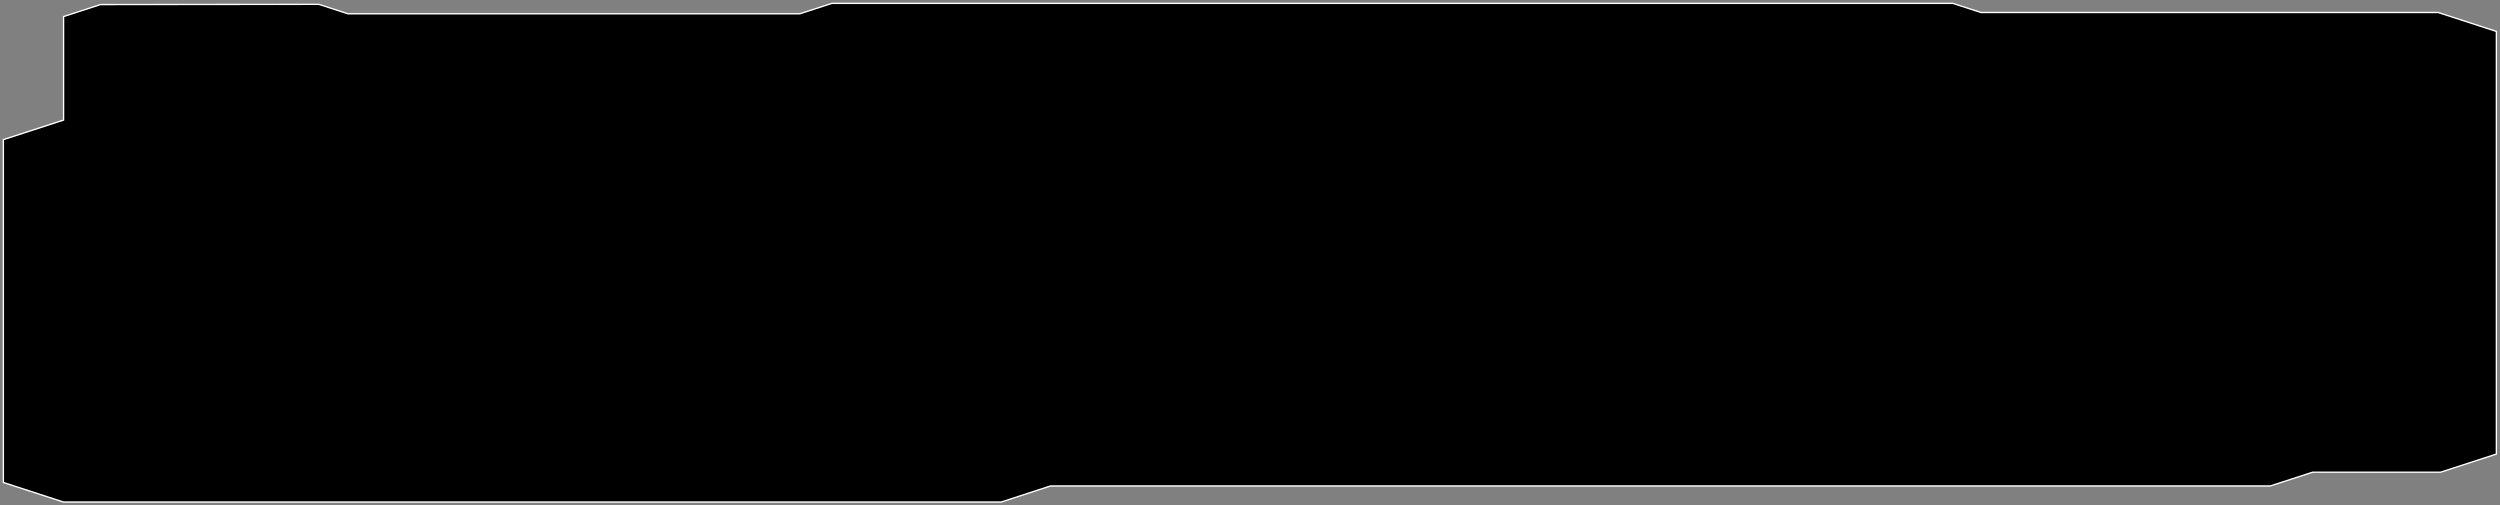 <svg preserveAspectRatio="none" width="100%" height="100%" viewBox="0 0 742 150" fill="none" xmlns="http://www.w3.org/2000/svg">
<rect x="0" y="0" width="742" height="150" fill="#808080" stroke="none"/>
<path d="M29.817 1.356L18.871 4.919V9.278V35.633L1 41.443V143.198L18.825 149H297.165L311.782 144.234H673.826L686.399 140.149H724.375L740.922 134.77V9.322L723.655 3.708H587.926L579.607 1H246.897L237.416 4.087H103.242L94.644 1.287L29.817 1.356Z" fill="white"/>
<path d="M29.817 1.356L18.871 4.919V9.278V35.633L1 41.443V143.198L18.825 149H297.165L311.782 144.234H673.826L686.399 140.149H724.375L740.922 134.77V9.322L723.655 3.708H587.926L579.607 1H246.897L237.416 4.087H103.242L94.644 1.287L29.817 1.356Z" fill="url(#paint0_linear_7735_9433)"/>
<path d="M29.817 1.356L18.871 4.919V9.278V35.633L1 41.443V143.198L18.825 149H297.165L311.782 144.234H673.826L686.399 140.149H724.375L740.922 134.77V9.322L723.655 3.708H587.926L579.607 1H246.897L237.416 4.087H103.242L94.644 1.287L29.817 1.356Z" stroke="white" stroke-width="0.404" stroke-miterlimit="10"/>
<defs>
<linearGradient id="paint0_linear_7735_9433" x1="-122.284" y1="75.023" x2="740.922" y2="75.013" gradientUnits="userSpaceOnUse">
<stop stopColor="#F1C6FF"/>
<stop offset="0.349" stopColor="#BD0AF8"/>
<stop offset="0.994" stopColor="#365CFC"/>
</linearGradient>
</defs>
</svg>
